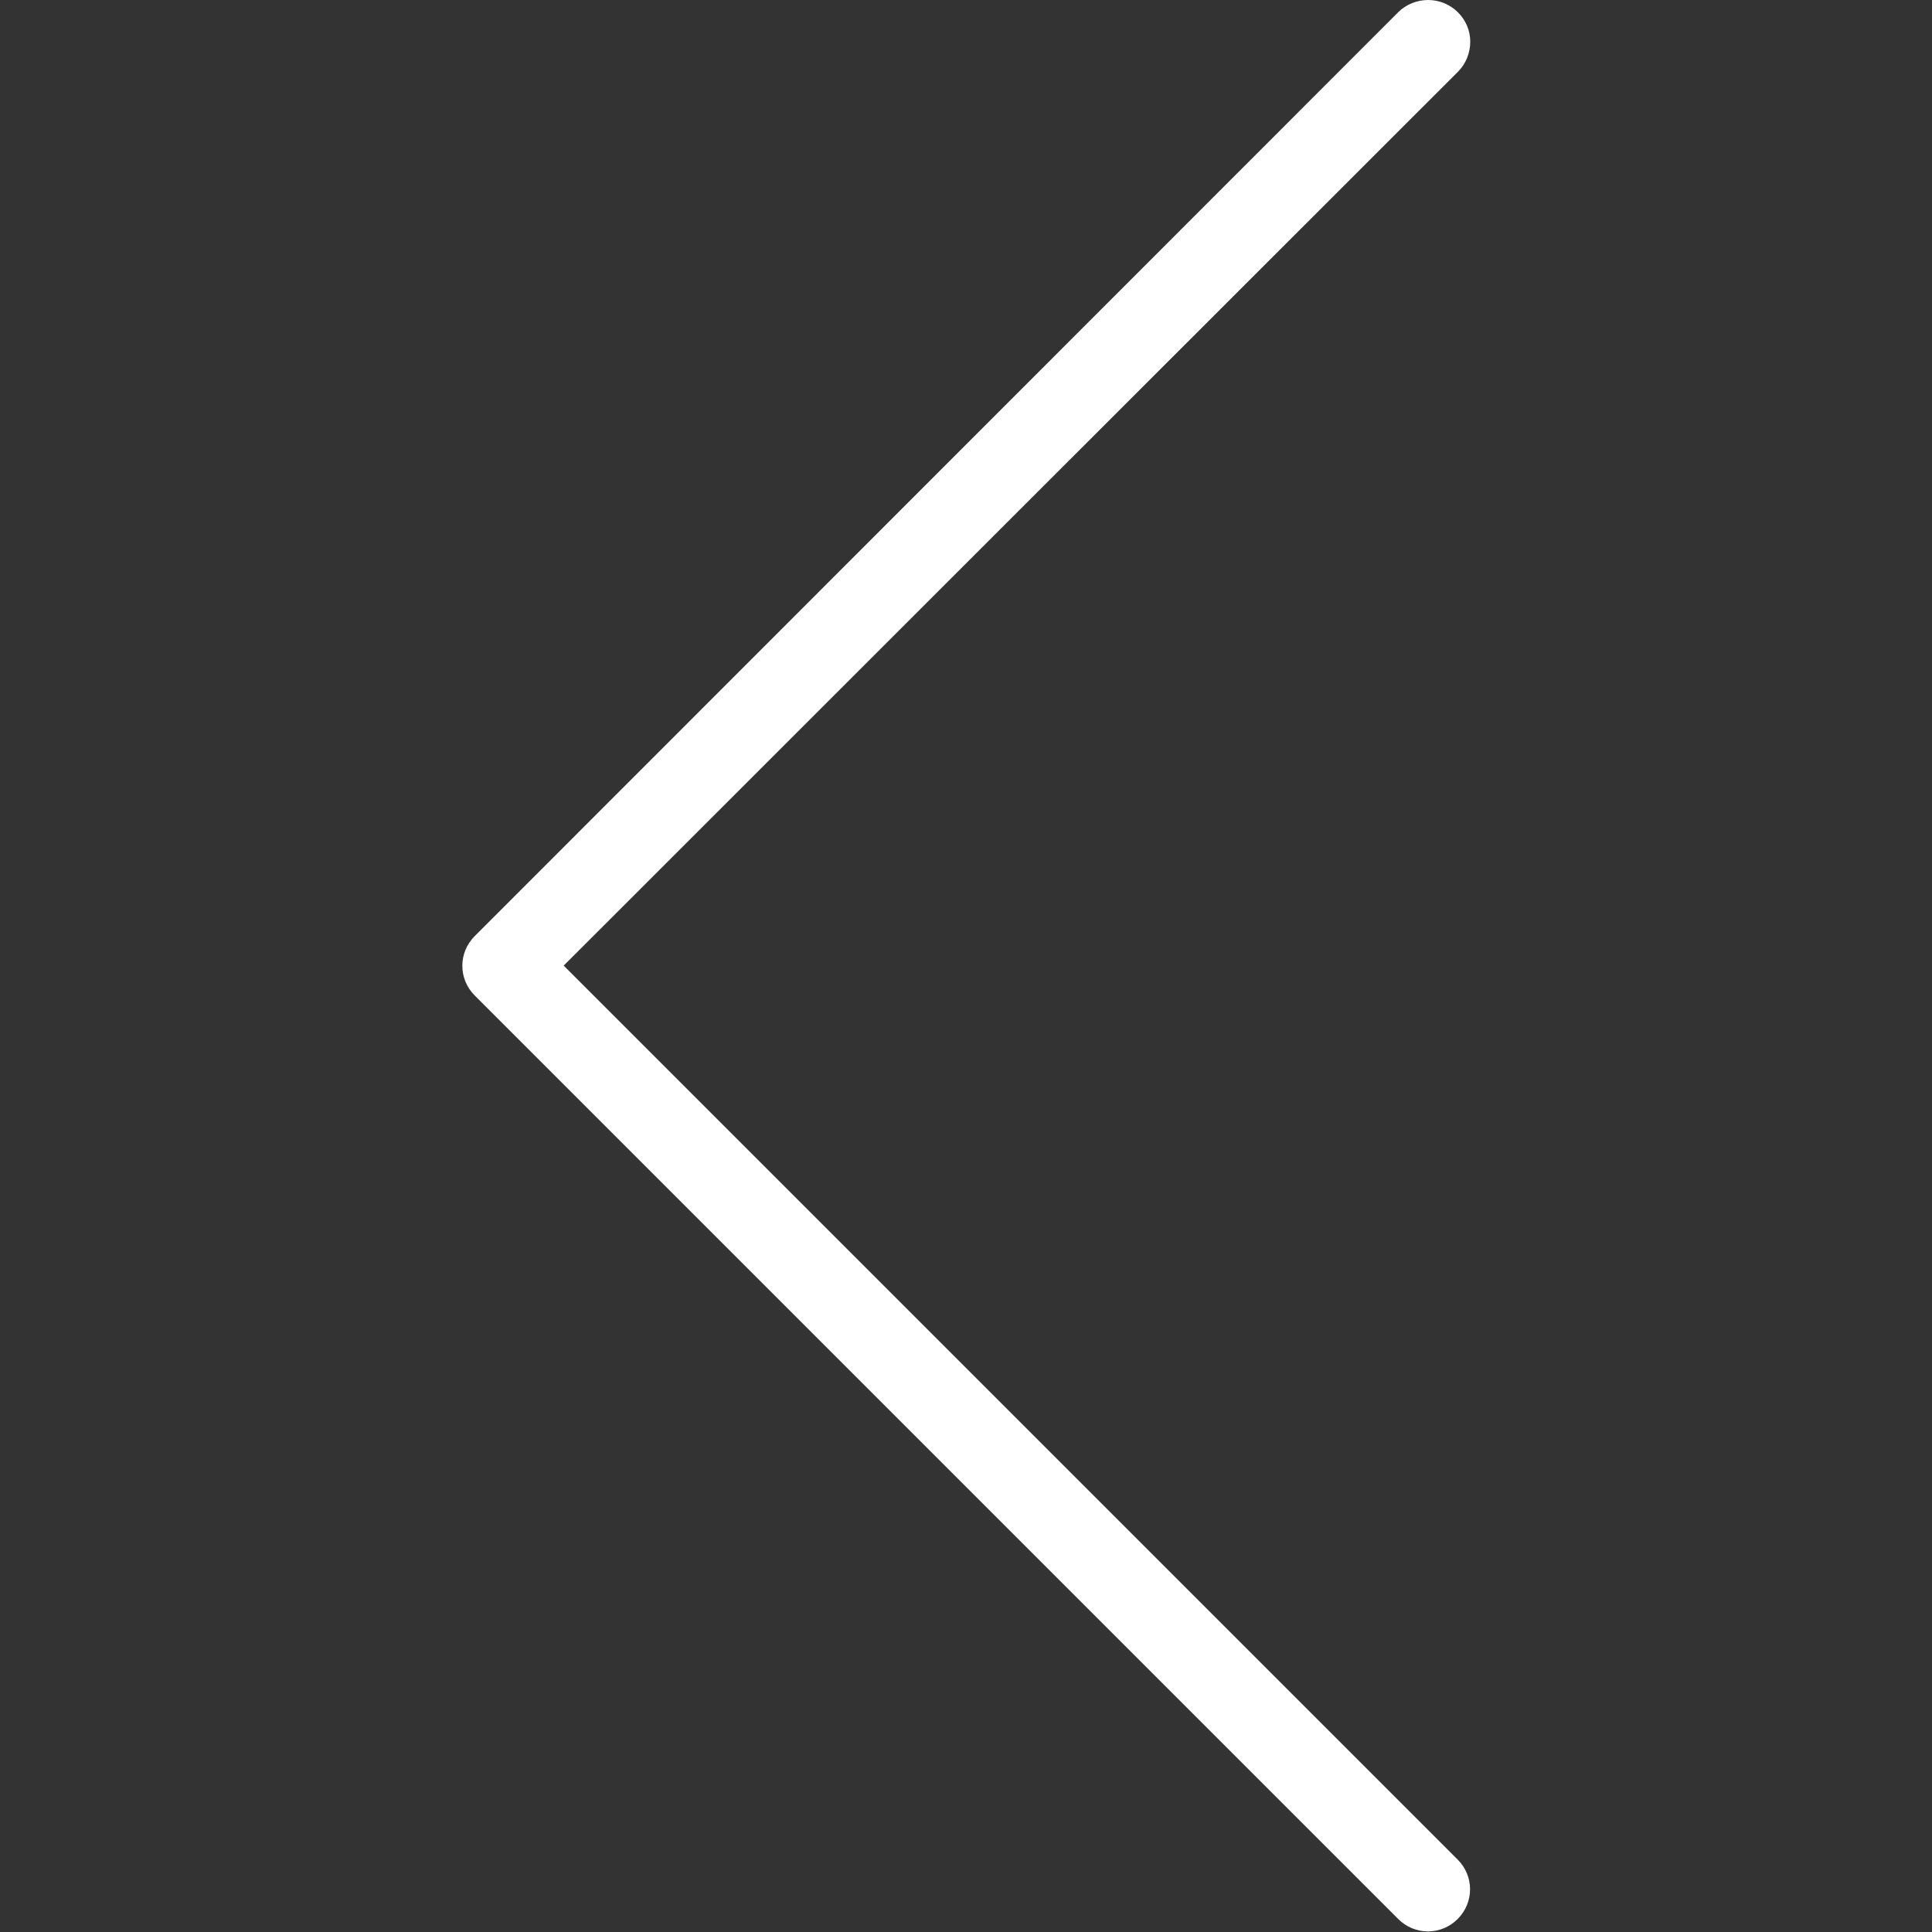<svg version="1.1" id="Capa_2" xmlns="http://www.w3.org/2000/svg" xmlns:xlink="http://www.w3.org/1999/xlink" x="0px" y="0px"
	 viewBox="0 0 490.8 490.8" style="enable-background:new 0 0 490.8 490.8;" xml:space="preserve">
<rect x="0" y="0" width="490.8" height="490.8" fill="#333333" stroke="none"/>
<style type="text/css">
	.st0{fill:#FFFFFF;}
</style>
<path class="st0" d="M362.8,0c5.9,0,10.7,4.8,10.7,10.6c0,2.8-1.1,5.6-3.1,7.6L143.2,245.3l227.1,227.1c4.2,4.2,4.2,10.9,0,15.1
	s-10.9,4.2-15.1,0L120.6,252.9c-4.2-4.2-4.2-10.9,0-15.1L355.2,3.1C357.2,1.1,360,0,362.8,0z"/>
</svg>
